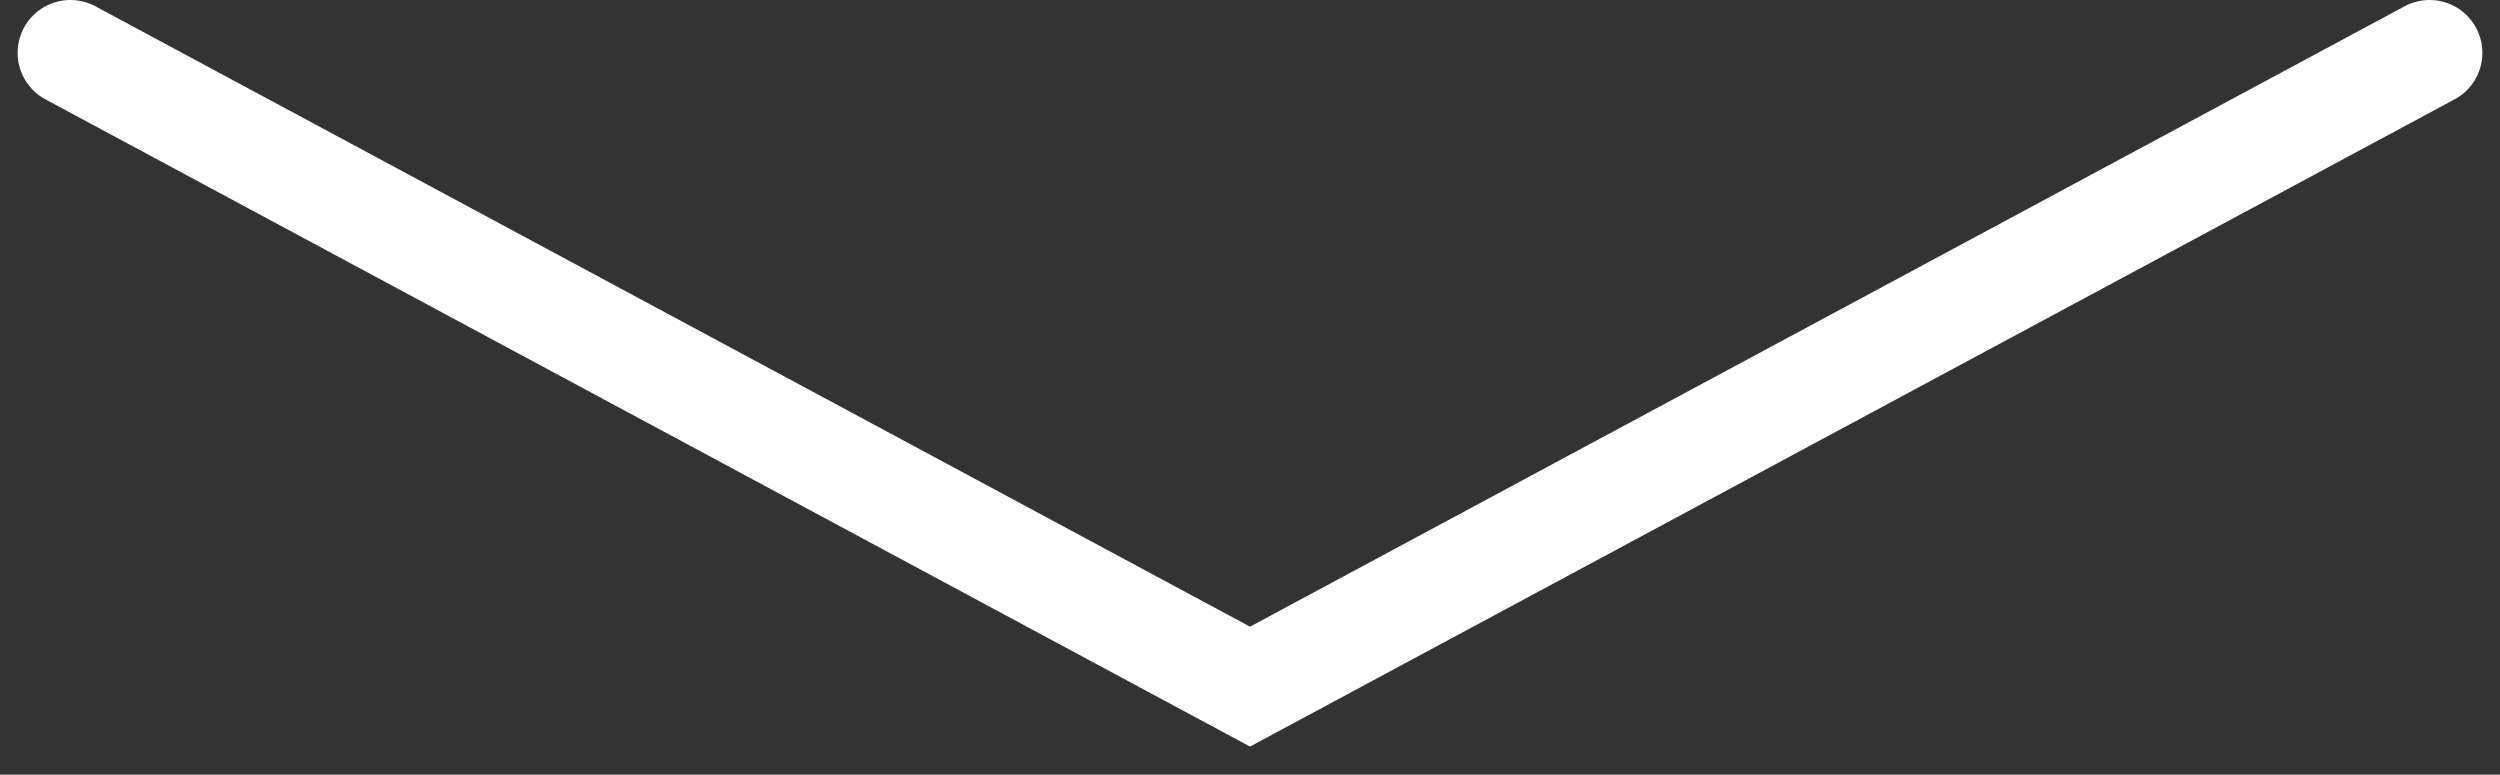 <svg width="71" height="22" viewBox="0 0 71 22" fill="none" xmlns="http://www.w3.org/2000/svg">
<rect x="0" y="0" width="71" height="22" fill="#333333" stroke="none"/>
<path d="M69 1.5L35.5 19.5L2 1.5" stroke="white" stroke-width="3" stroke-linecap="round"/>
</svg>
